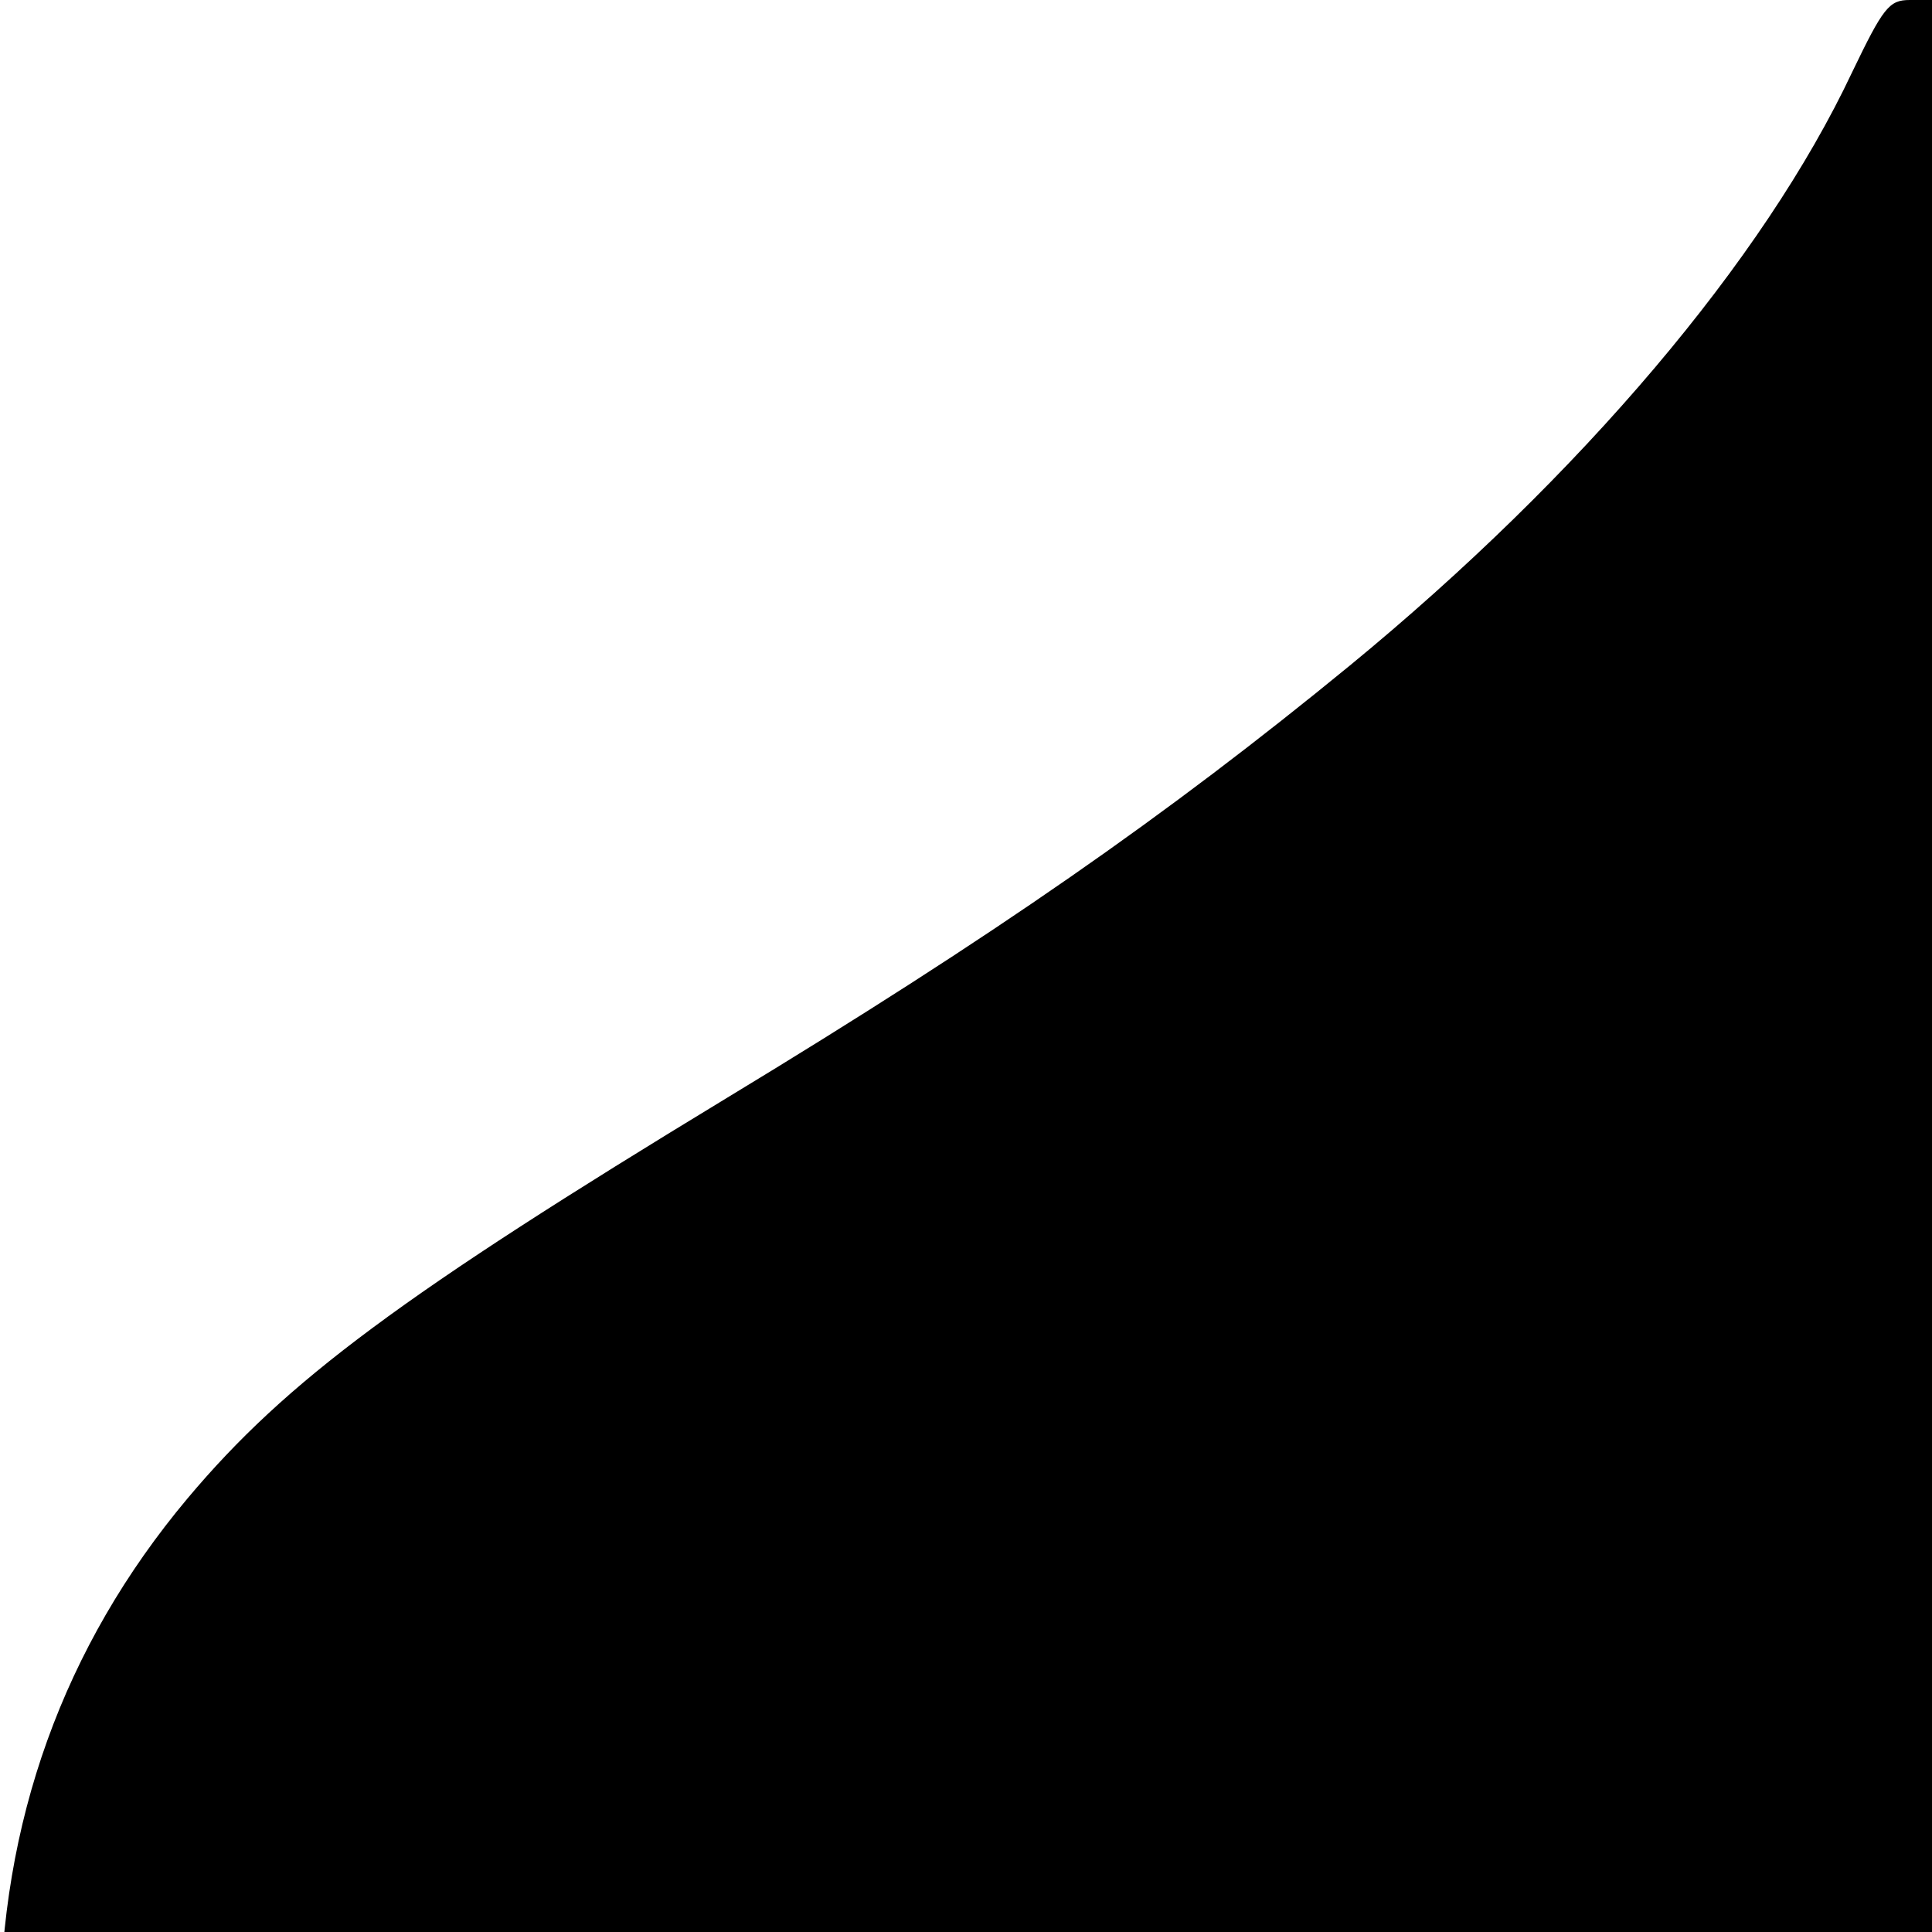 <svg version="1.0" xmlns="http://www.w3.org/2000/svg" viewBox="0 0 234 234">
    <g transform="translate(0,253) scale(0.1,-0.1)" fill="currentColor" stroke="none">
        <path d="M2243 2442 c-107 -227 -328 -488 -608 -718 -222 -182 -430 -327 -755 -524 -392 -238 -533 -342 -653 -485 -150 -179 -227 -392 -227 -632 l0 -83 1170 0 1170 0 0 1265 0 1265 -27 0 c-25 0 -32 -9 -70 -88z"/>
    </g>
</svg>
